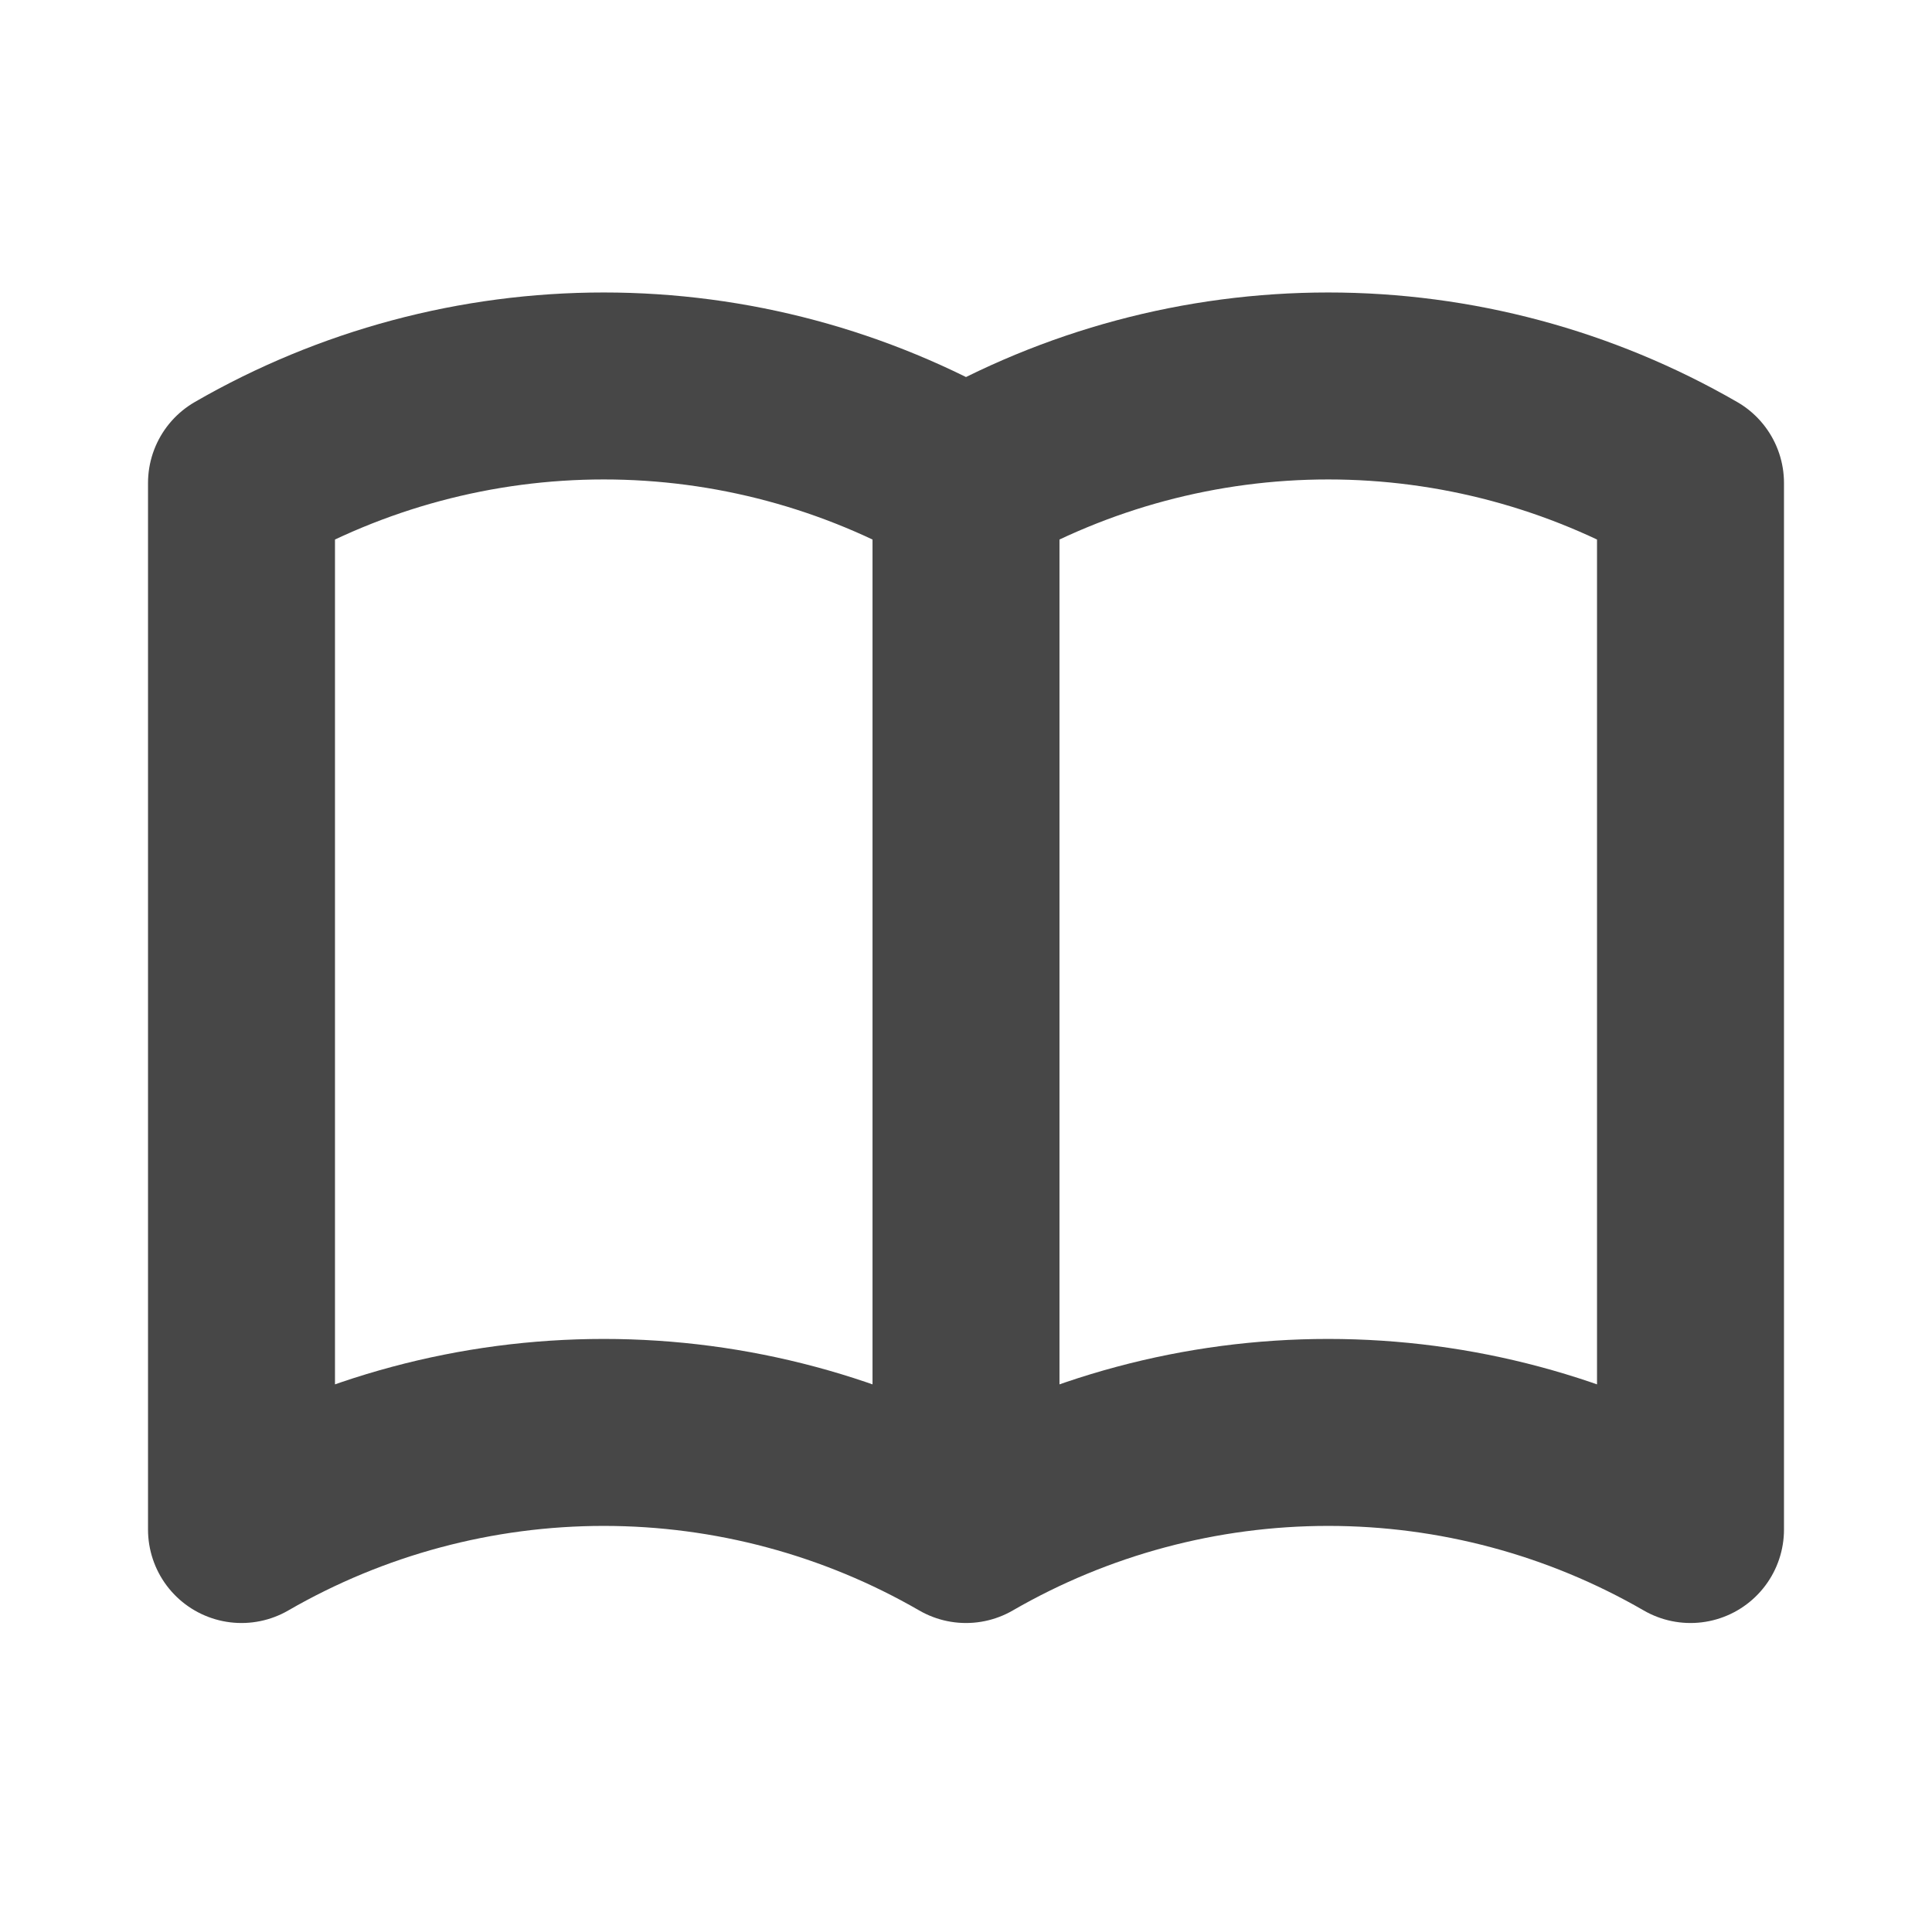 <svg width="31" height="31" viewBox="0 0 31 31" fill="none" xmlns="http://www.w3.org/2000/svg">
<path d="M15.5 24.542C13.733 23.521 11.728 22.984 9.688 22.984C7.647 22.984 5.642 23.521 3.875 24.542V7.75C5.642 6.73 7.647 6.193 9.688 6.193C11.728 6.193 13.733 6.73 15.5 7.75M15.5 24.542C17.267 23.521 19.272 22.984 21.312 22.984C23.353 22.984 25.358 23.521 27.125 24.542V7.75C25.358 6.73 23.353 6.193 21.312 6.193C19.272 6.193 17.267 6.73 15.5 7.75M15.5 24.542V7.75" stroke="#474747" stroke-width="3" stroke-linecap="round" stroke-linejoin="round"/>
</svg>
